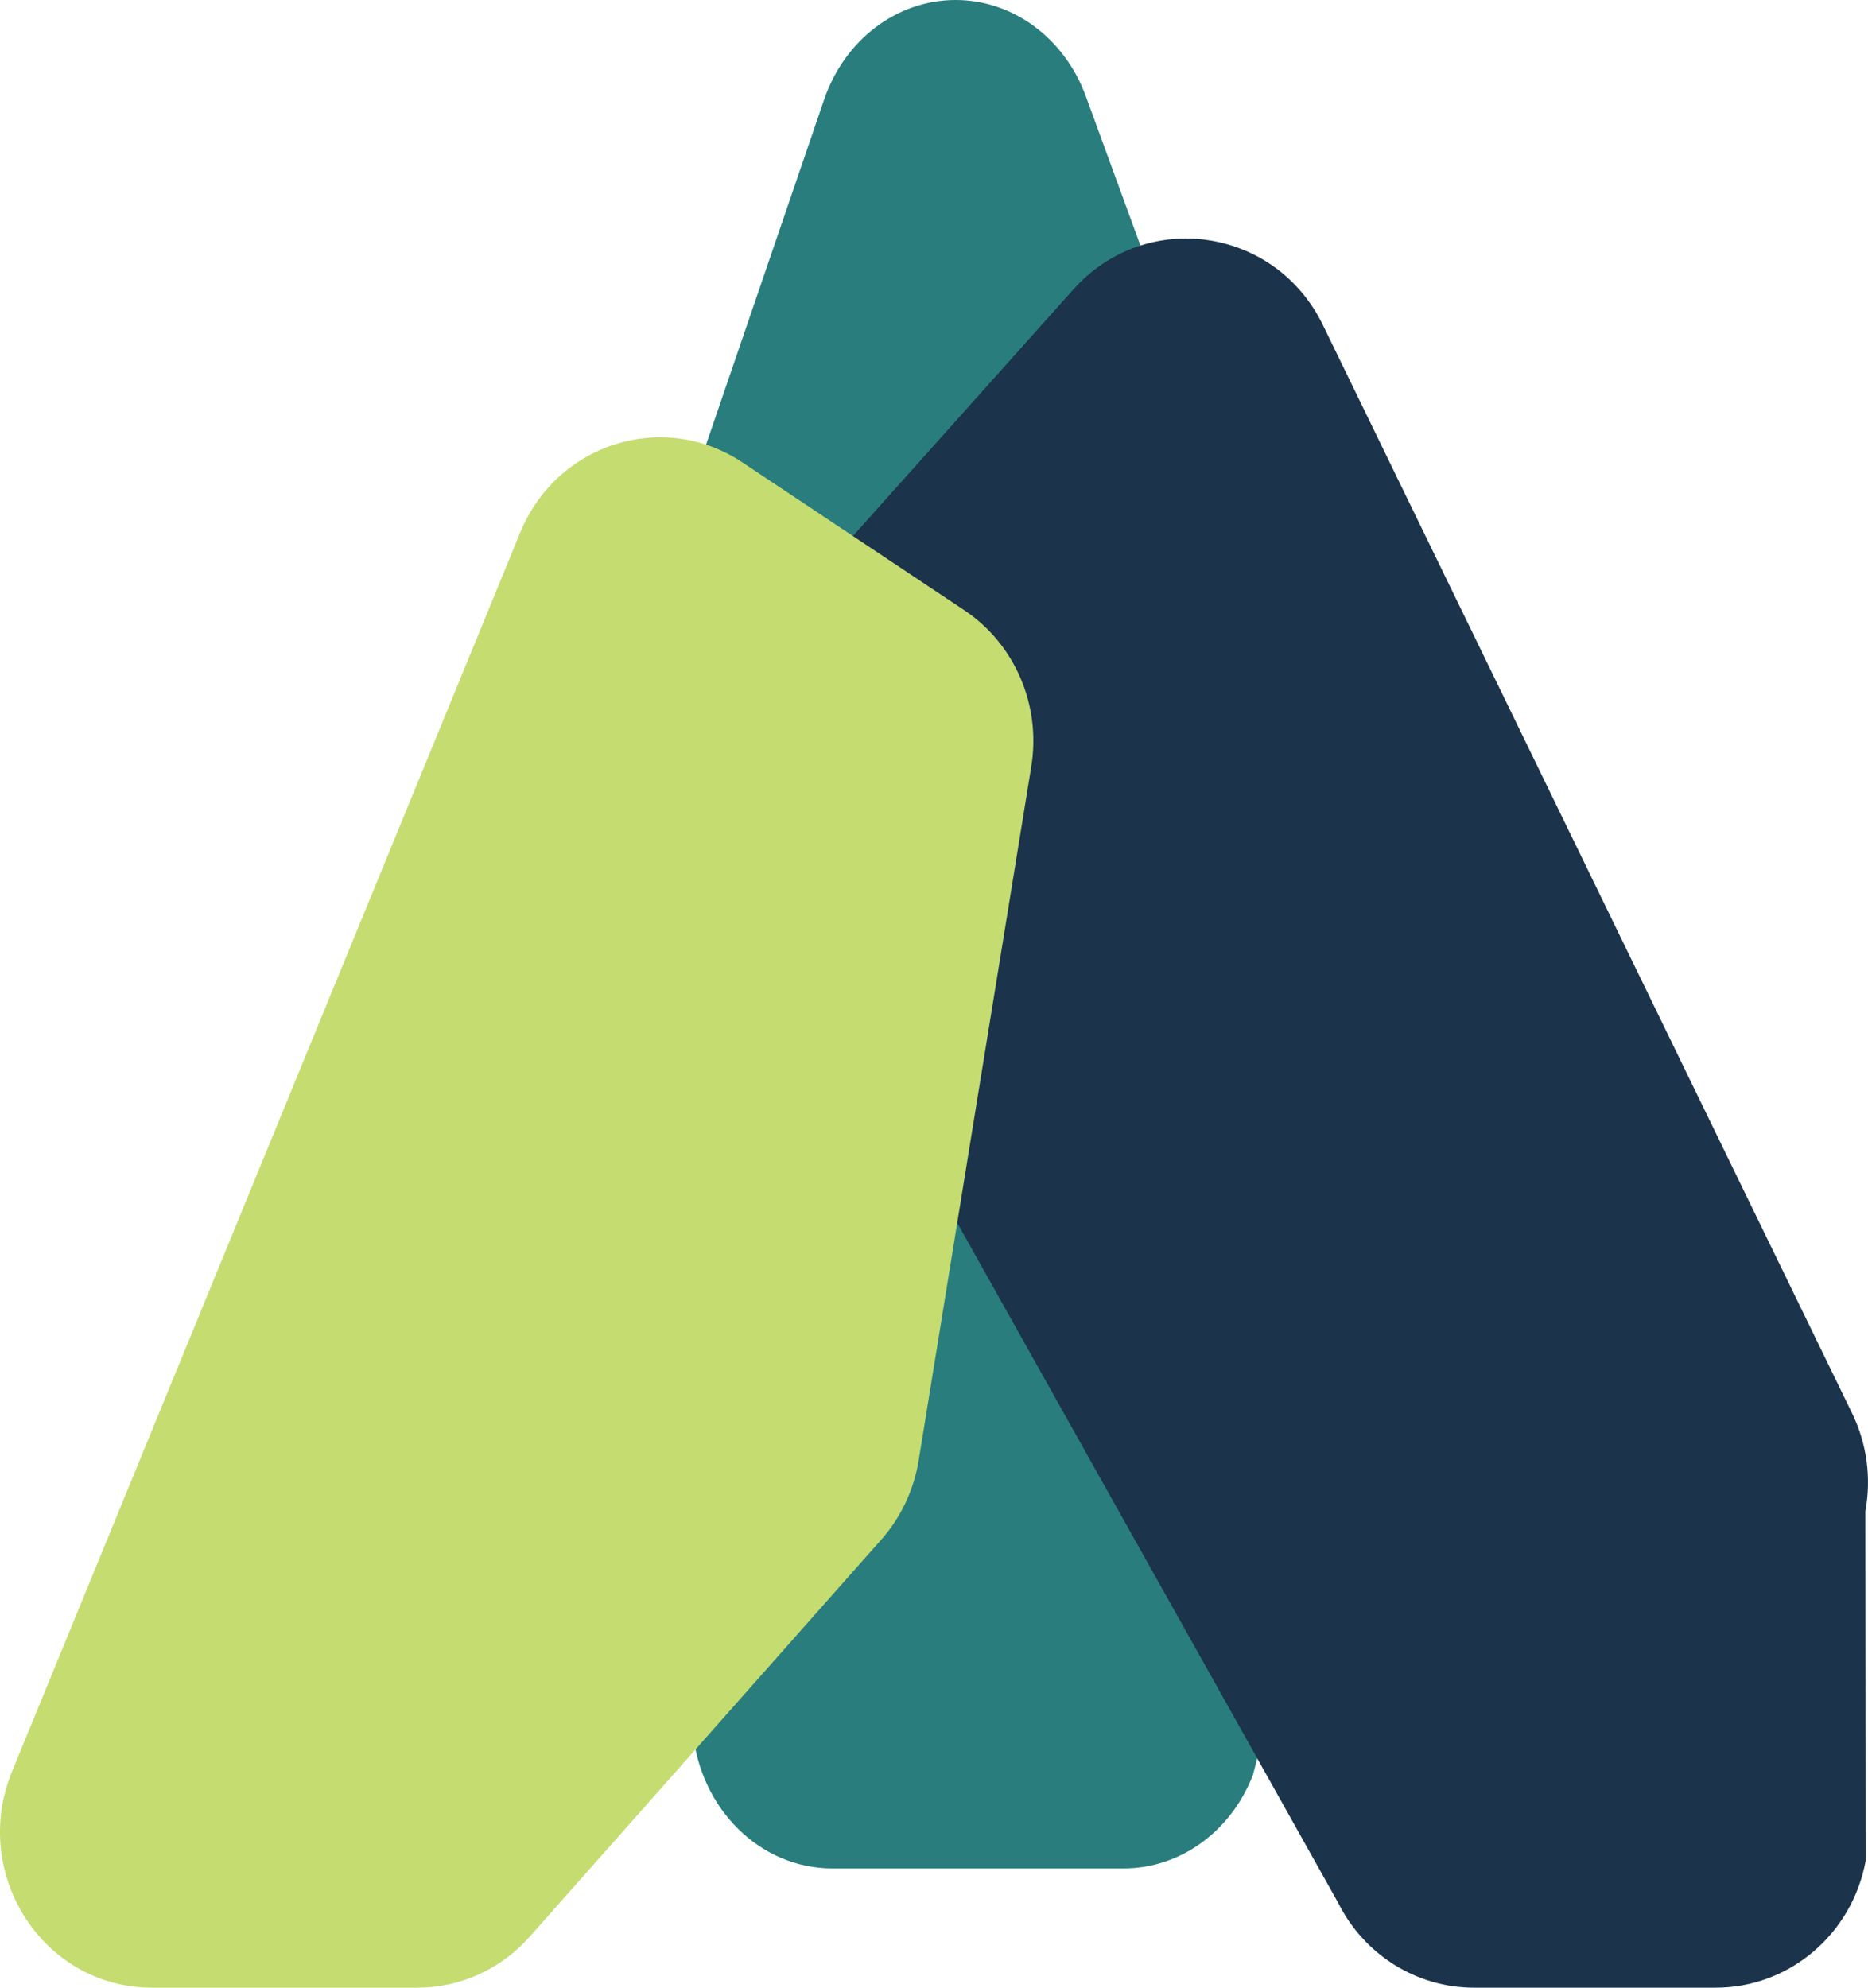 <svg width="47" height="50" viewBox="0 0 47 50" fill="none" xmlns="http://www.w3.org/2000/svg">
<g style="mix-blend-mode:multiply">
<path fill-rule="evenodd" clip-rule="evenodd" d="M17.43 43.536L13.017 26.182C12.964 25.598 13.034 25.009 13.222 24.459L20.737 2.501C21.252 0.997 22.57 0 24.043 0C25.487 0 26.785 0.959 27.32 2.421L35.749 25.466C36.092 26.403 36.083 27.45 35.724 28.38L31.525 44.648C30.974 46.073 29.693 47 28.273 47H20.94C19.127 47 17.609 45.502 17.43 43.536Z" fill="#297D7D"/>
</g>
<g style="mix-blend-mode:multiply">
<path fill-rule="evenodd" clip-rule="evenodd" d="M33.669 47.865L18.42 20.652C17.692 19.199 17.925 17.437 19.003 16.231L27.01 7.277C28.83 5.243 32.085 5.709 33.285 8.176L46.6 35.551C46.971 36.313 47.088 37.177 46.934 38.013L46.942 46.805C46.602 48.657 45.016 50 43.169 50H37.087C35.645 50 34.325 49.176 33.669 47.865Z" fill="#1B344B"/>
</g>
<g style="mix-blend-mode:multiply">
<path fill-rule="evenodd" clip-rule="evenodd" d="M0.303 44.562L13.088 13.398C14.01 11.15 16.687 10.305 18.68 11.632L24.261 15.349C25.535 16.198 26.198 17.741 25.948 19.28L23.114 36.738C22.993 37.481 22.666 38.172 22.173 38.73L13.327 48.718C12.604 49.535 11.579 50 10.504 50H3.819C1.09 50 -0.756 47.144 0.303 44.562Z" fill="#C5DC71"/>
</g>
</svg>
